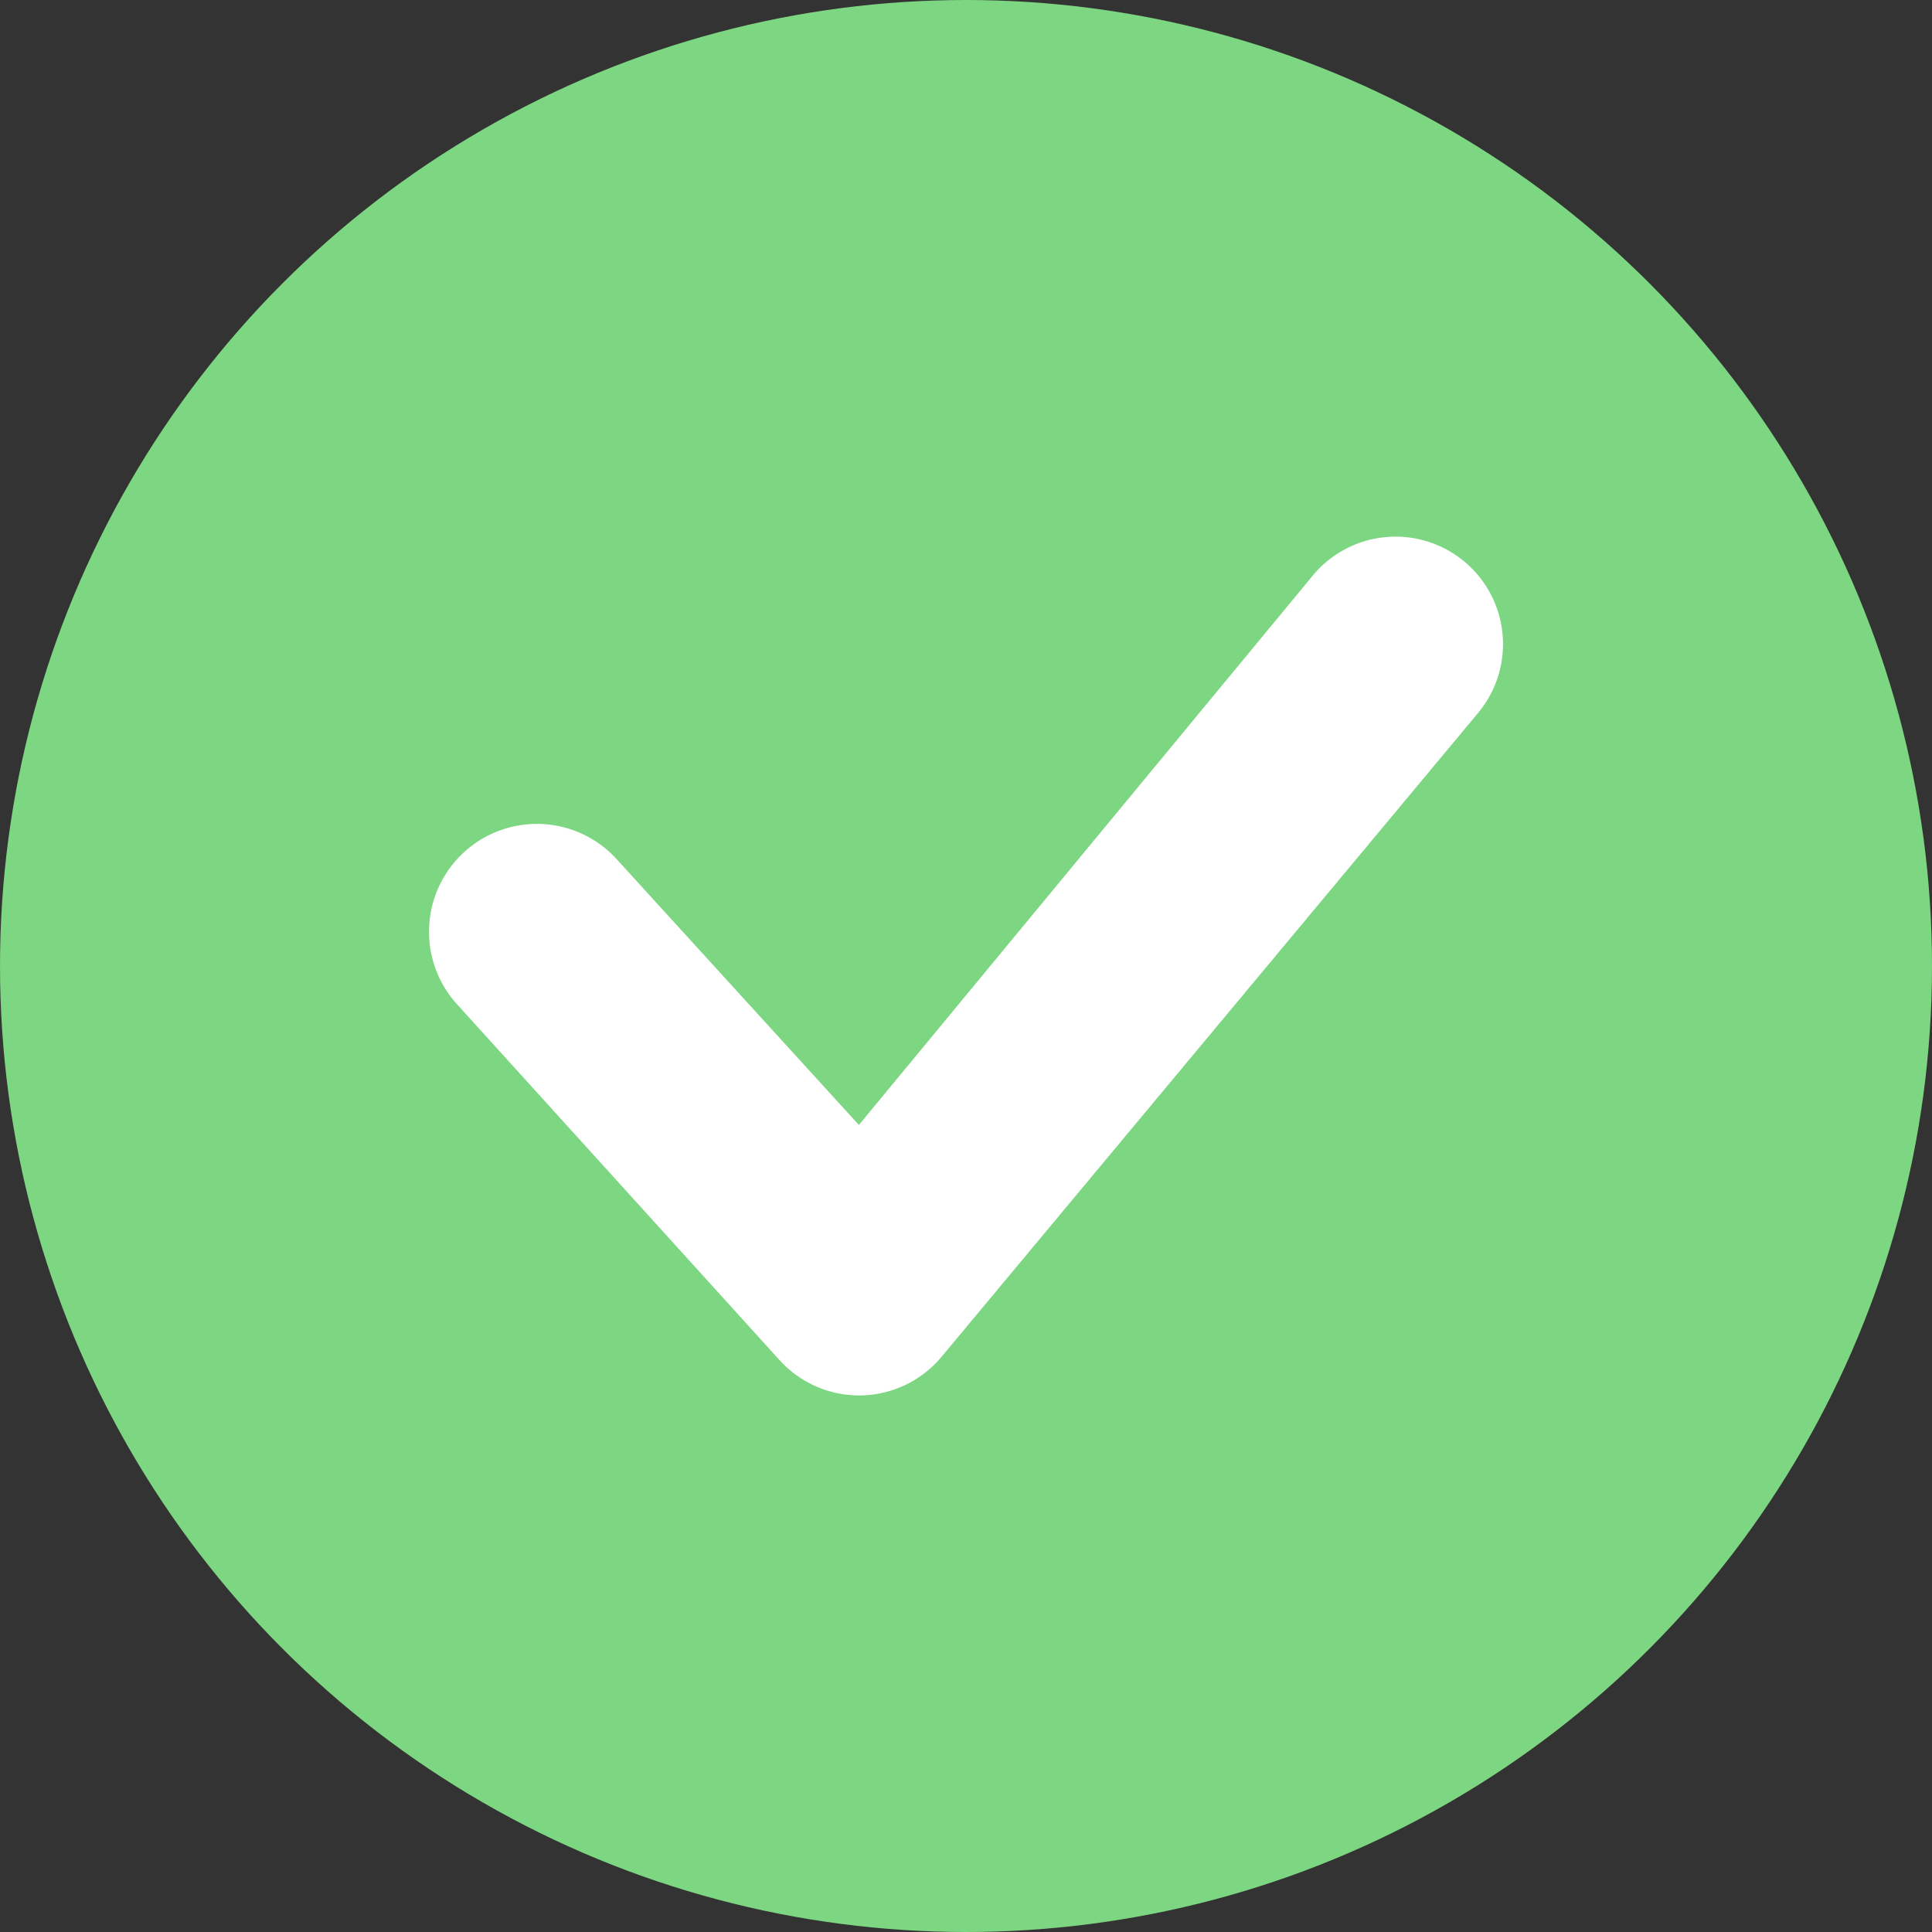 <svg xmlns="http://www.w3.org/2000/svg" width="18" height="18" viewBox="0 0 18 18"><rect x="0" y="0" width="18" height="18" fill="#333333" stroke="none"/><defs><style>.a{fill:#7dd681;}.b{fill:#fff;}</style></defs><circle class="a" cx="9" cy="9" r="9"/><g transform="translate(3.997 5)"><path class="b" d="M4,9a1,1,0,0,1-.74-.33l-3-3.31A1,1,0,0,1,1.74,4L4,6.48,8.23,1.36A1,1,0,1,1,9.77,2.64l-5,6A1,1,0,0,1,4,9Z" transform="translate(0.005 -0.999)"/></g></svg>